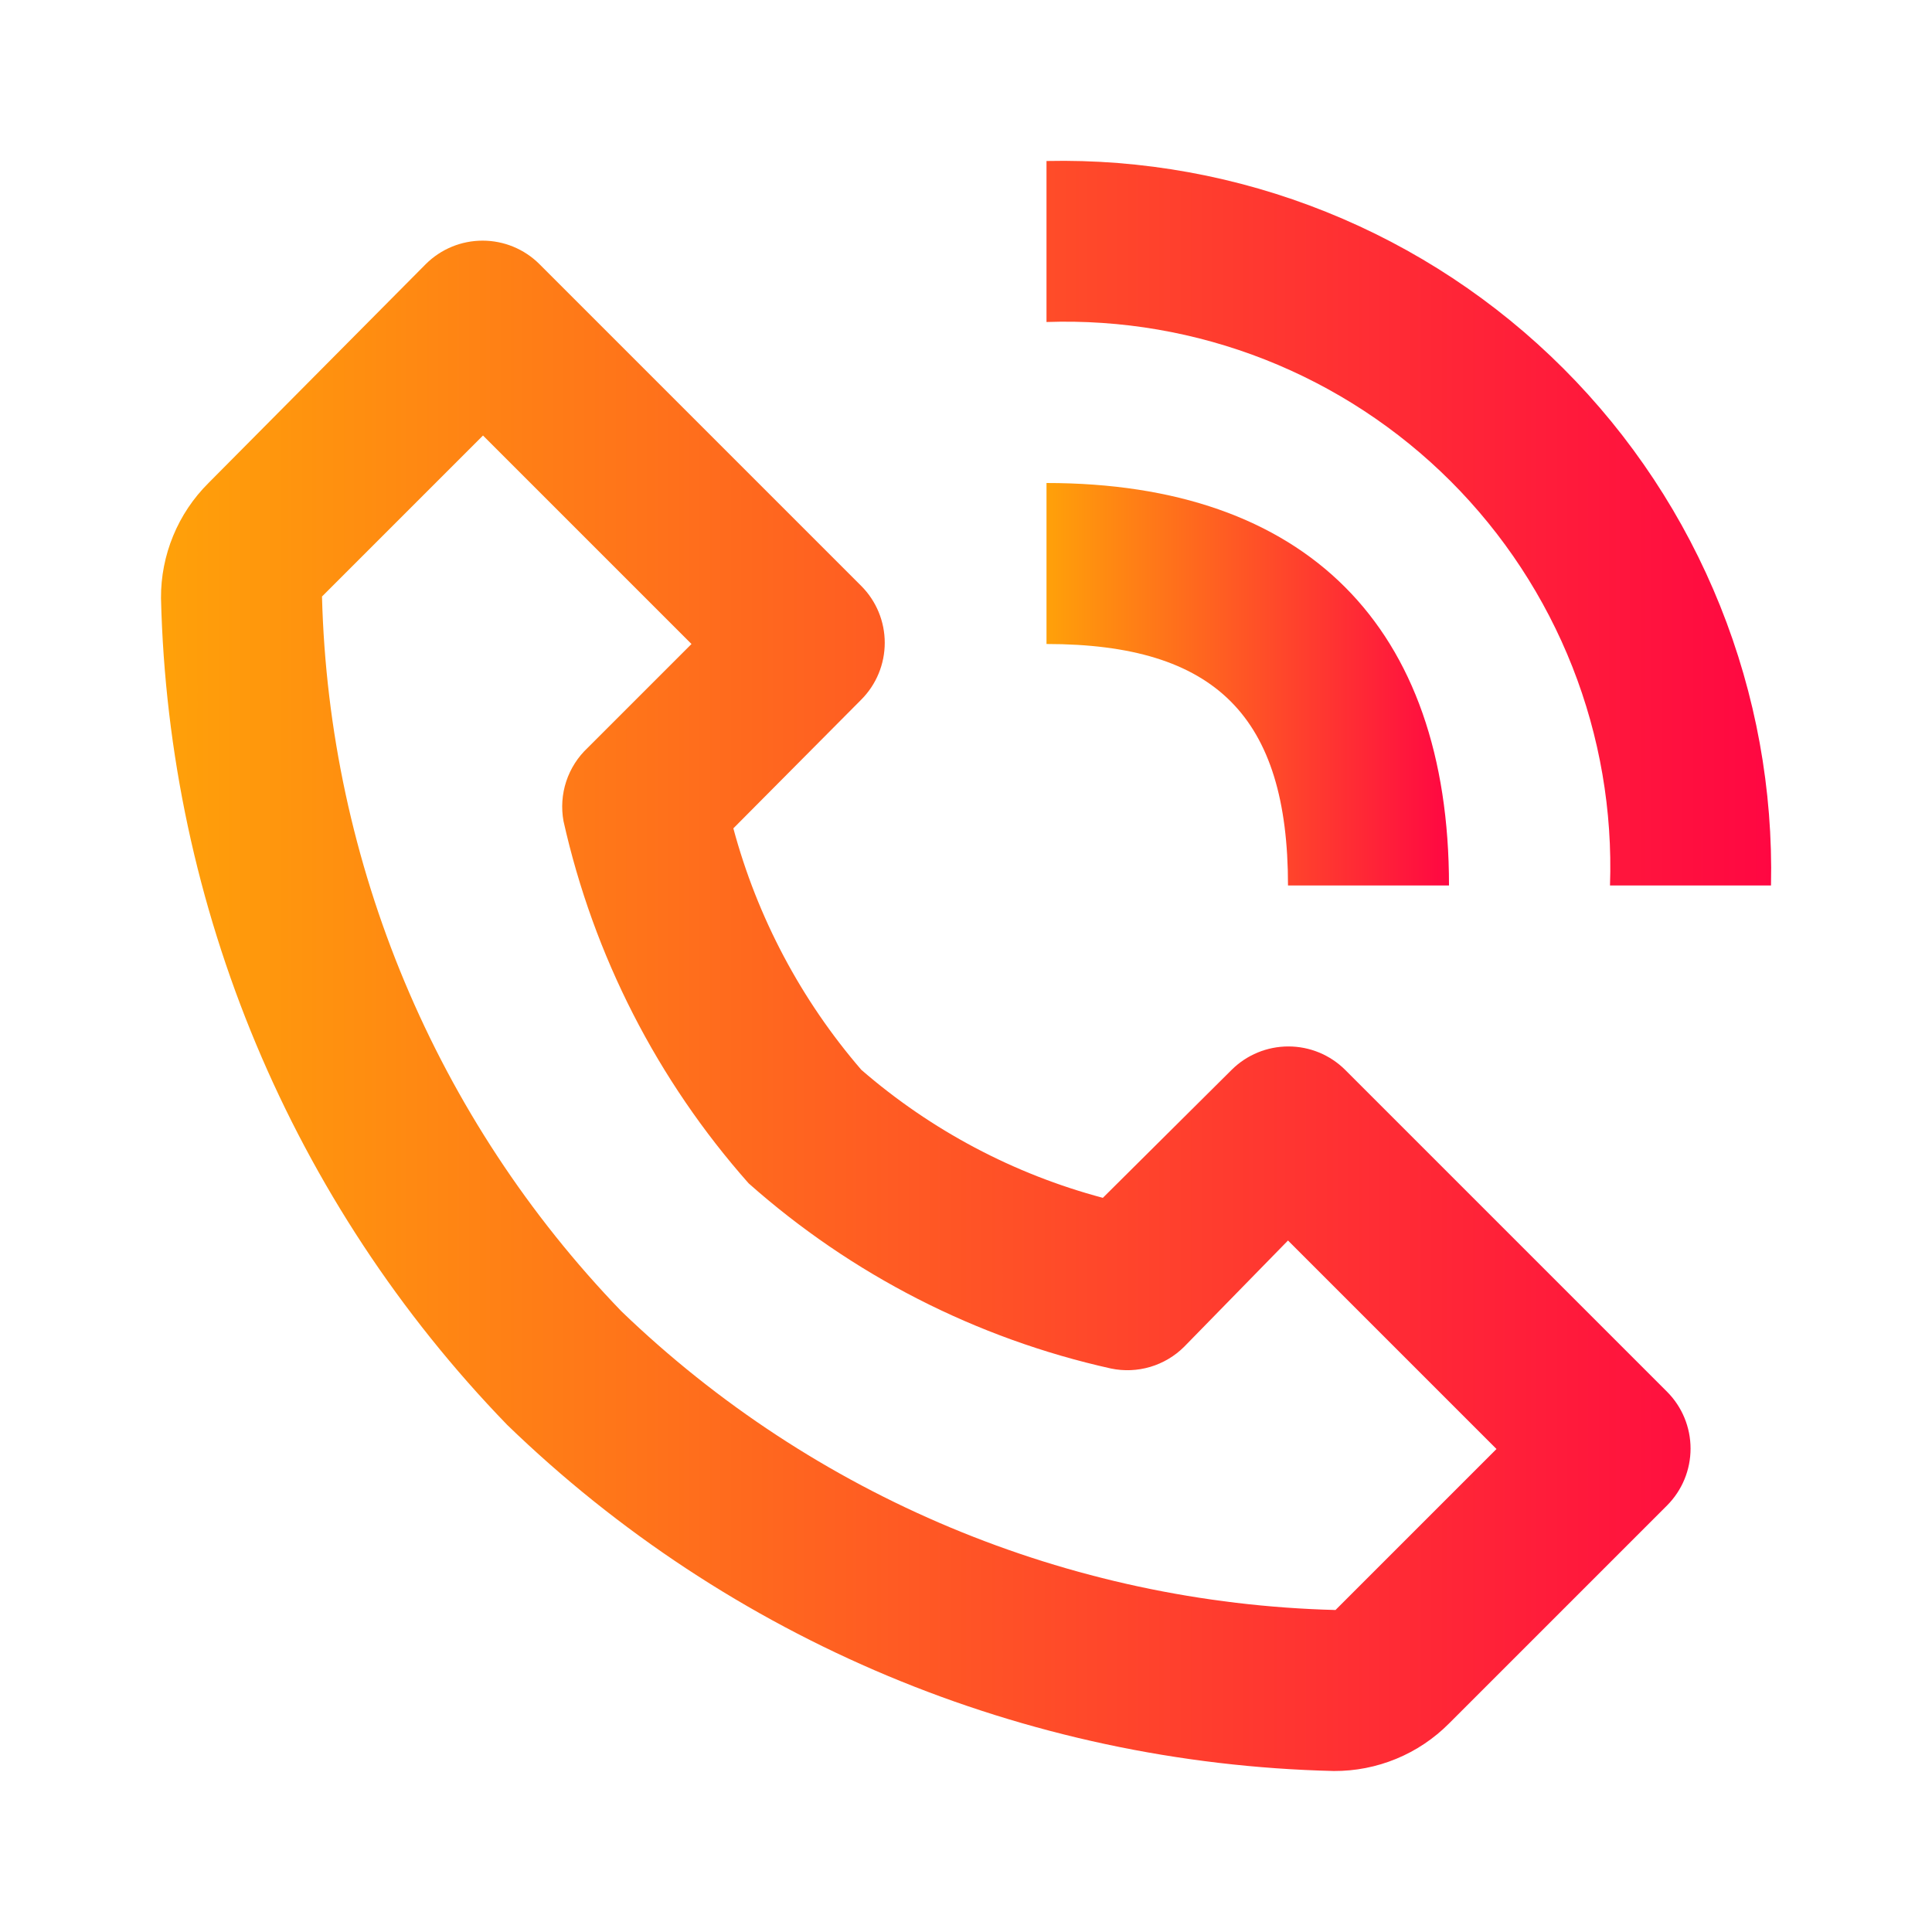 <svg width="72" height="72" viewBox="0 0 72 72" fill="none" xmlns="http://www.w3.org/2000/svg">
<path d="M49.71 66C50.507 66.004 51.297 65.85 52.033 65.546C52.77 65.243 53.438 64.795 54 64.23L62.13 56.1C62.689 55.538 63.002 54.778 63.002 53.985C63.002 53.192 62.689 52.432 62.13 51.87L50.13 39.87C49.568 39.311 48.808 38.998 48.015 38.998C47.222 38.998 46.462 39.311 45.9 39.87L41.1 44.64C37.777 43.754 34.699 42.123 32.1 39.87C29.854 37.267 28.223 34.191 27.33 30.87L32.1 26.07C32.659 25.508 32.972 24.747 32.972 23.955C32.972 23.162 32.659 22.402 32.1 21.84L20.1 9.84C19.538 9.281 18.778 8.968 17.985 8.968C17.192 8.968 16.432 9.281 15.87 9.84L7.77 18C7.205 18.562 6.757 19.23 6.454 19.967C6.15 20.703 5.995 21.493 6 22.29C6.272 33.817 10.878 44.818 18.9 53.1C27.182 61.122 38.183 65.728 49.71 66ZM18 16.23L25.77 24L21.9 27.87C21.534 28.213 21.259 28.643 21.102 29.12C20.945 29.597 20.91 30.106 21 30.6C22.121 35.611 24.495 40.256 27.9 44.1C31.741 47.509 36.387 49.884 41.4 51C41.887 51.102 42.391 51.081 42.867 50.94C43.344 50.798 43.778 50.541 44.13 50.19L48 46.23L55.77 54L49.77 60C39.821 59.744 30.329 55.773 23.16 48.87C16.239 41.699 12.257 32.193 12 22.23L18 16.23ZM60 33H66C66.078 29.433 65.433 25.887 64.103 22.576C62.774 19.265 60.788 16.258 58.265 13.735C55.742 11.212 52.735 9.226 49.424 7.897C46.113 6.567 42.567 5.922 39 6V12C41.784 11.904 44.558 12.381 47.149 13.402C49.74 14.424 52.094 15.967 54.064 17.936C56.033 19.906 57.577 22.26 58.598 24.851C59.619 27.442 60.096 30.216 60 33Z" fill="url(#paint0_linear_9_1399)"/>
<path d="M39 24C45.3 24 48 26.7 48 33H54C54 23.34 48.66 18 39 18V24Z" fill="url(#paint1_linear_9_1399)"/>
<defs>
<linearGradient id="paint0_linear_9_1399" x1="6" y1="35.997" x2="66.006" y2="35.997" gradientUnits="userSpaceOnUse">
<stop stop-color="#FFA109"/>
<stop offset="1" stop-color="#FF0742"/>
</linearGradient>
<linearGradient id="paint1_linear_9_1399" x1="39" y1="25.5" x2="54" y2="25.5" gradientUnits="userSpaceOnUse">
<stop stop-color="#FFA109"/>
<stop offset="1" stop-color="#FF0742"/>
</linearGradient>
</defs>
</svg>
